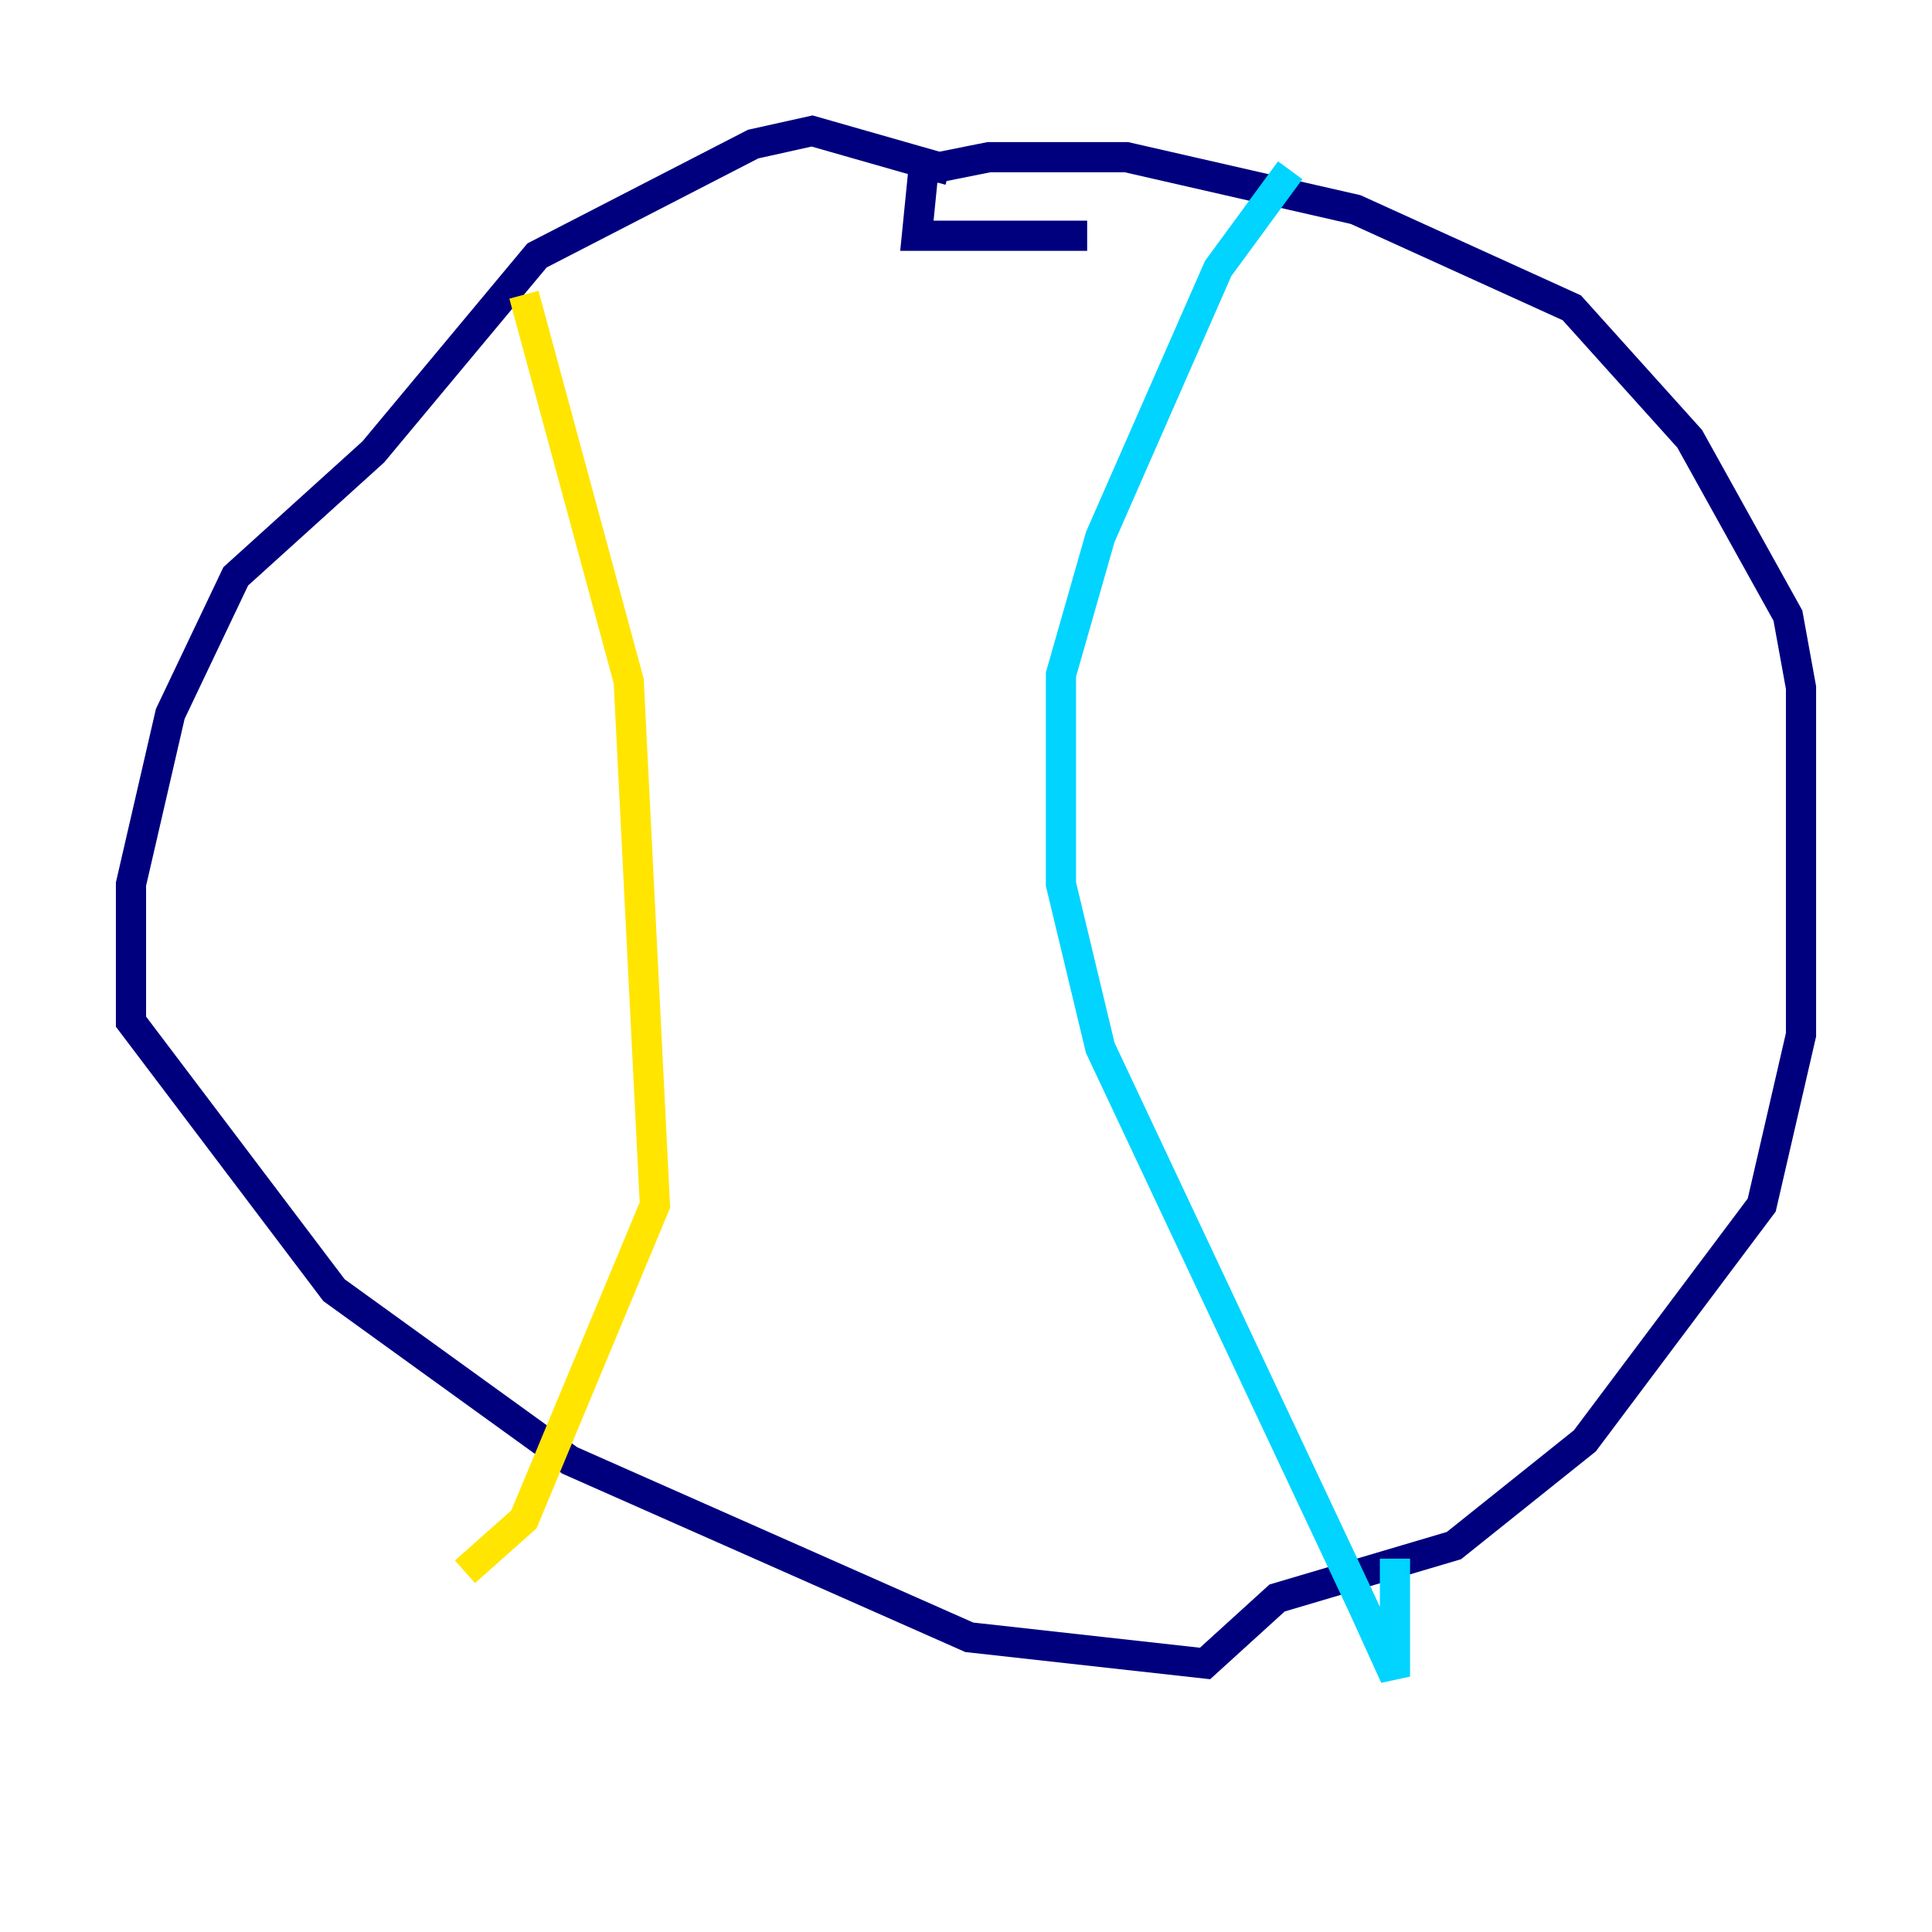 <?xml version="1.0" encoding="utf-8" ?>
<svg baseProfile="tiny" height="128" version="1.2" viewBox="0,0,128,128" width="128" xmlns="http://www.w3.org/2000/svg" xmlns:ev="http://www.w3.org/2001/xml-events" xmlns:xlink="http://www.w3.org/1999/xlink"><defs /><polyline fill="none" points="62.915,11.281 53.803,8.678 49.898,9.546 35.58,16.922 24.732,29.939 15.62,38.183 11.281,47.295 8.678,58.576 8.678,67.688 22.129,85.478 37.749,96.759 64.217,108.475 79.837,110.21 84.61,105.871 96.325,102.4 105.003,95.458 116.719,79.837 119.322,68.556 119.322,45.559 118.454,40.786 111.946,29.071 104.136,20.393 89.817,13.885 74.63,10.414 65.519,10.414 61.18,11.281 60.746,15.62 72.027,15.62" stroke="#00007f" stroke-width="2" /><polyline fill="none" points="85.478,11.281 80.705,17.79 72.895,35.58 70.291,44.691 70.291,58.576 72.895,69.424 90.251,106.305 92.42,111.078 92.42,103.268" stroke="#00d4ff" stroke-width="2" /><polyline fill="none" points="34.712,19.525 41.654,45.125 43.39,79.837 34.712,100.664 30.807,104.136" stroke="#ffe500" stroke-width="2" /><polyline fill="none" points="34.712,51.634 34.712,51.634" stroke="#7f0000" stroke-width="2" /></svg>